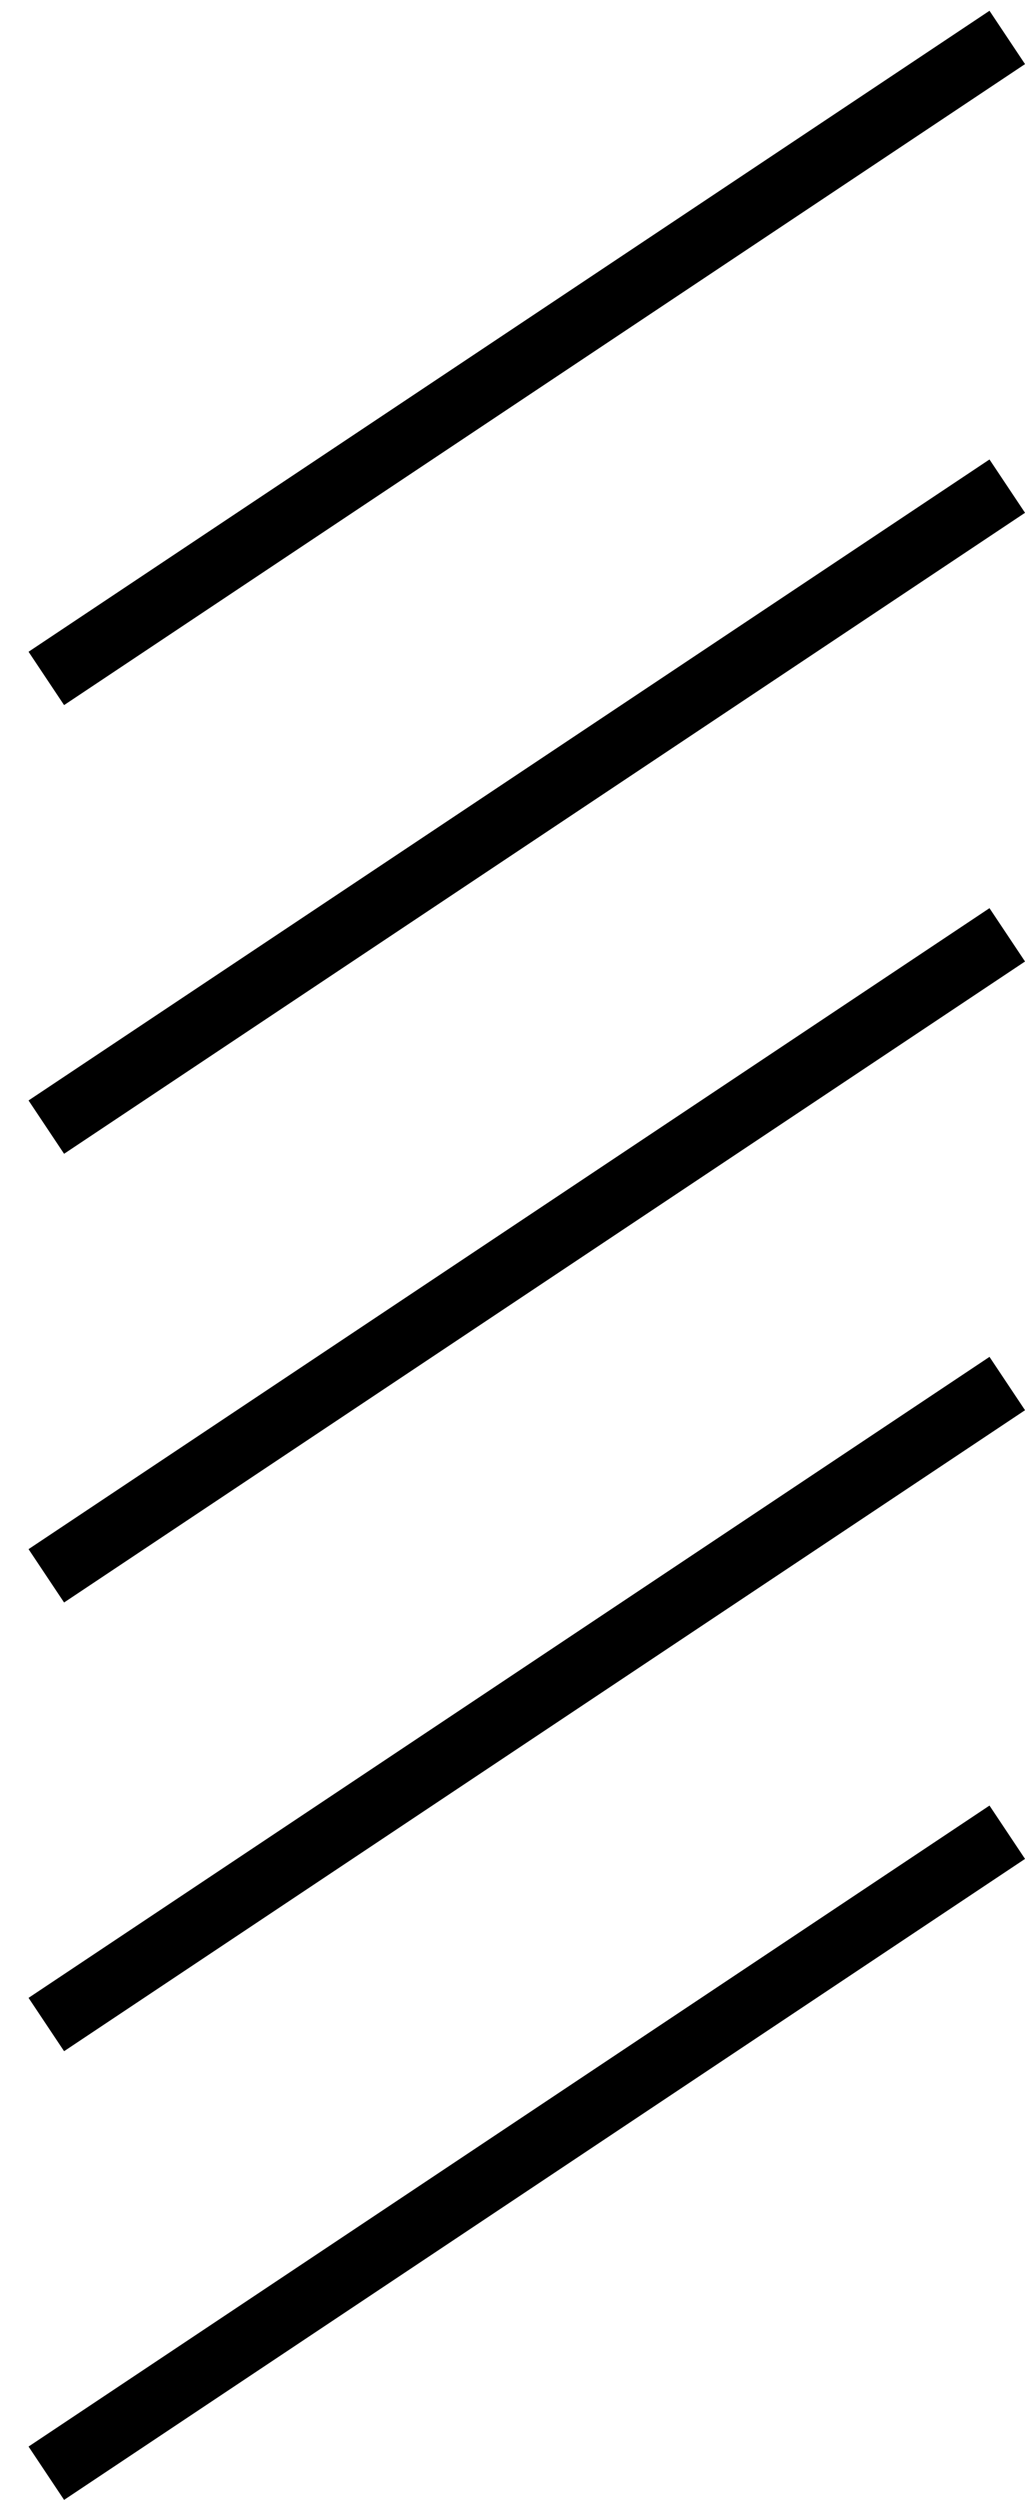 
<svg className="text-gray-400" width="16" height="39" viewBox="0 0 16 39" fill="none" stroke="currentColor" xmlns="http://www.w3.org/2000/svg">
	<line x1="0.723" y1="10.584" x2="15.723" y2="0.584">
	</line>
	<line x1="0.723" y1="17.584" x2="15.723" y2="7.584">
	</line>
	<line x1="0.723" y1="24.584" x2="15.723" y2="14.584">
	</line>
	<line x1="0.723" y1="31.584" x2="15.723" y2="21.584">
	</line>
	<line x1="0.723" y1="38.584" x2="15.723" y2="28.584">
	</line>
</svg>
